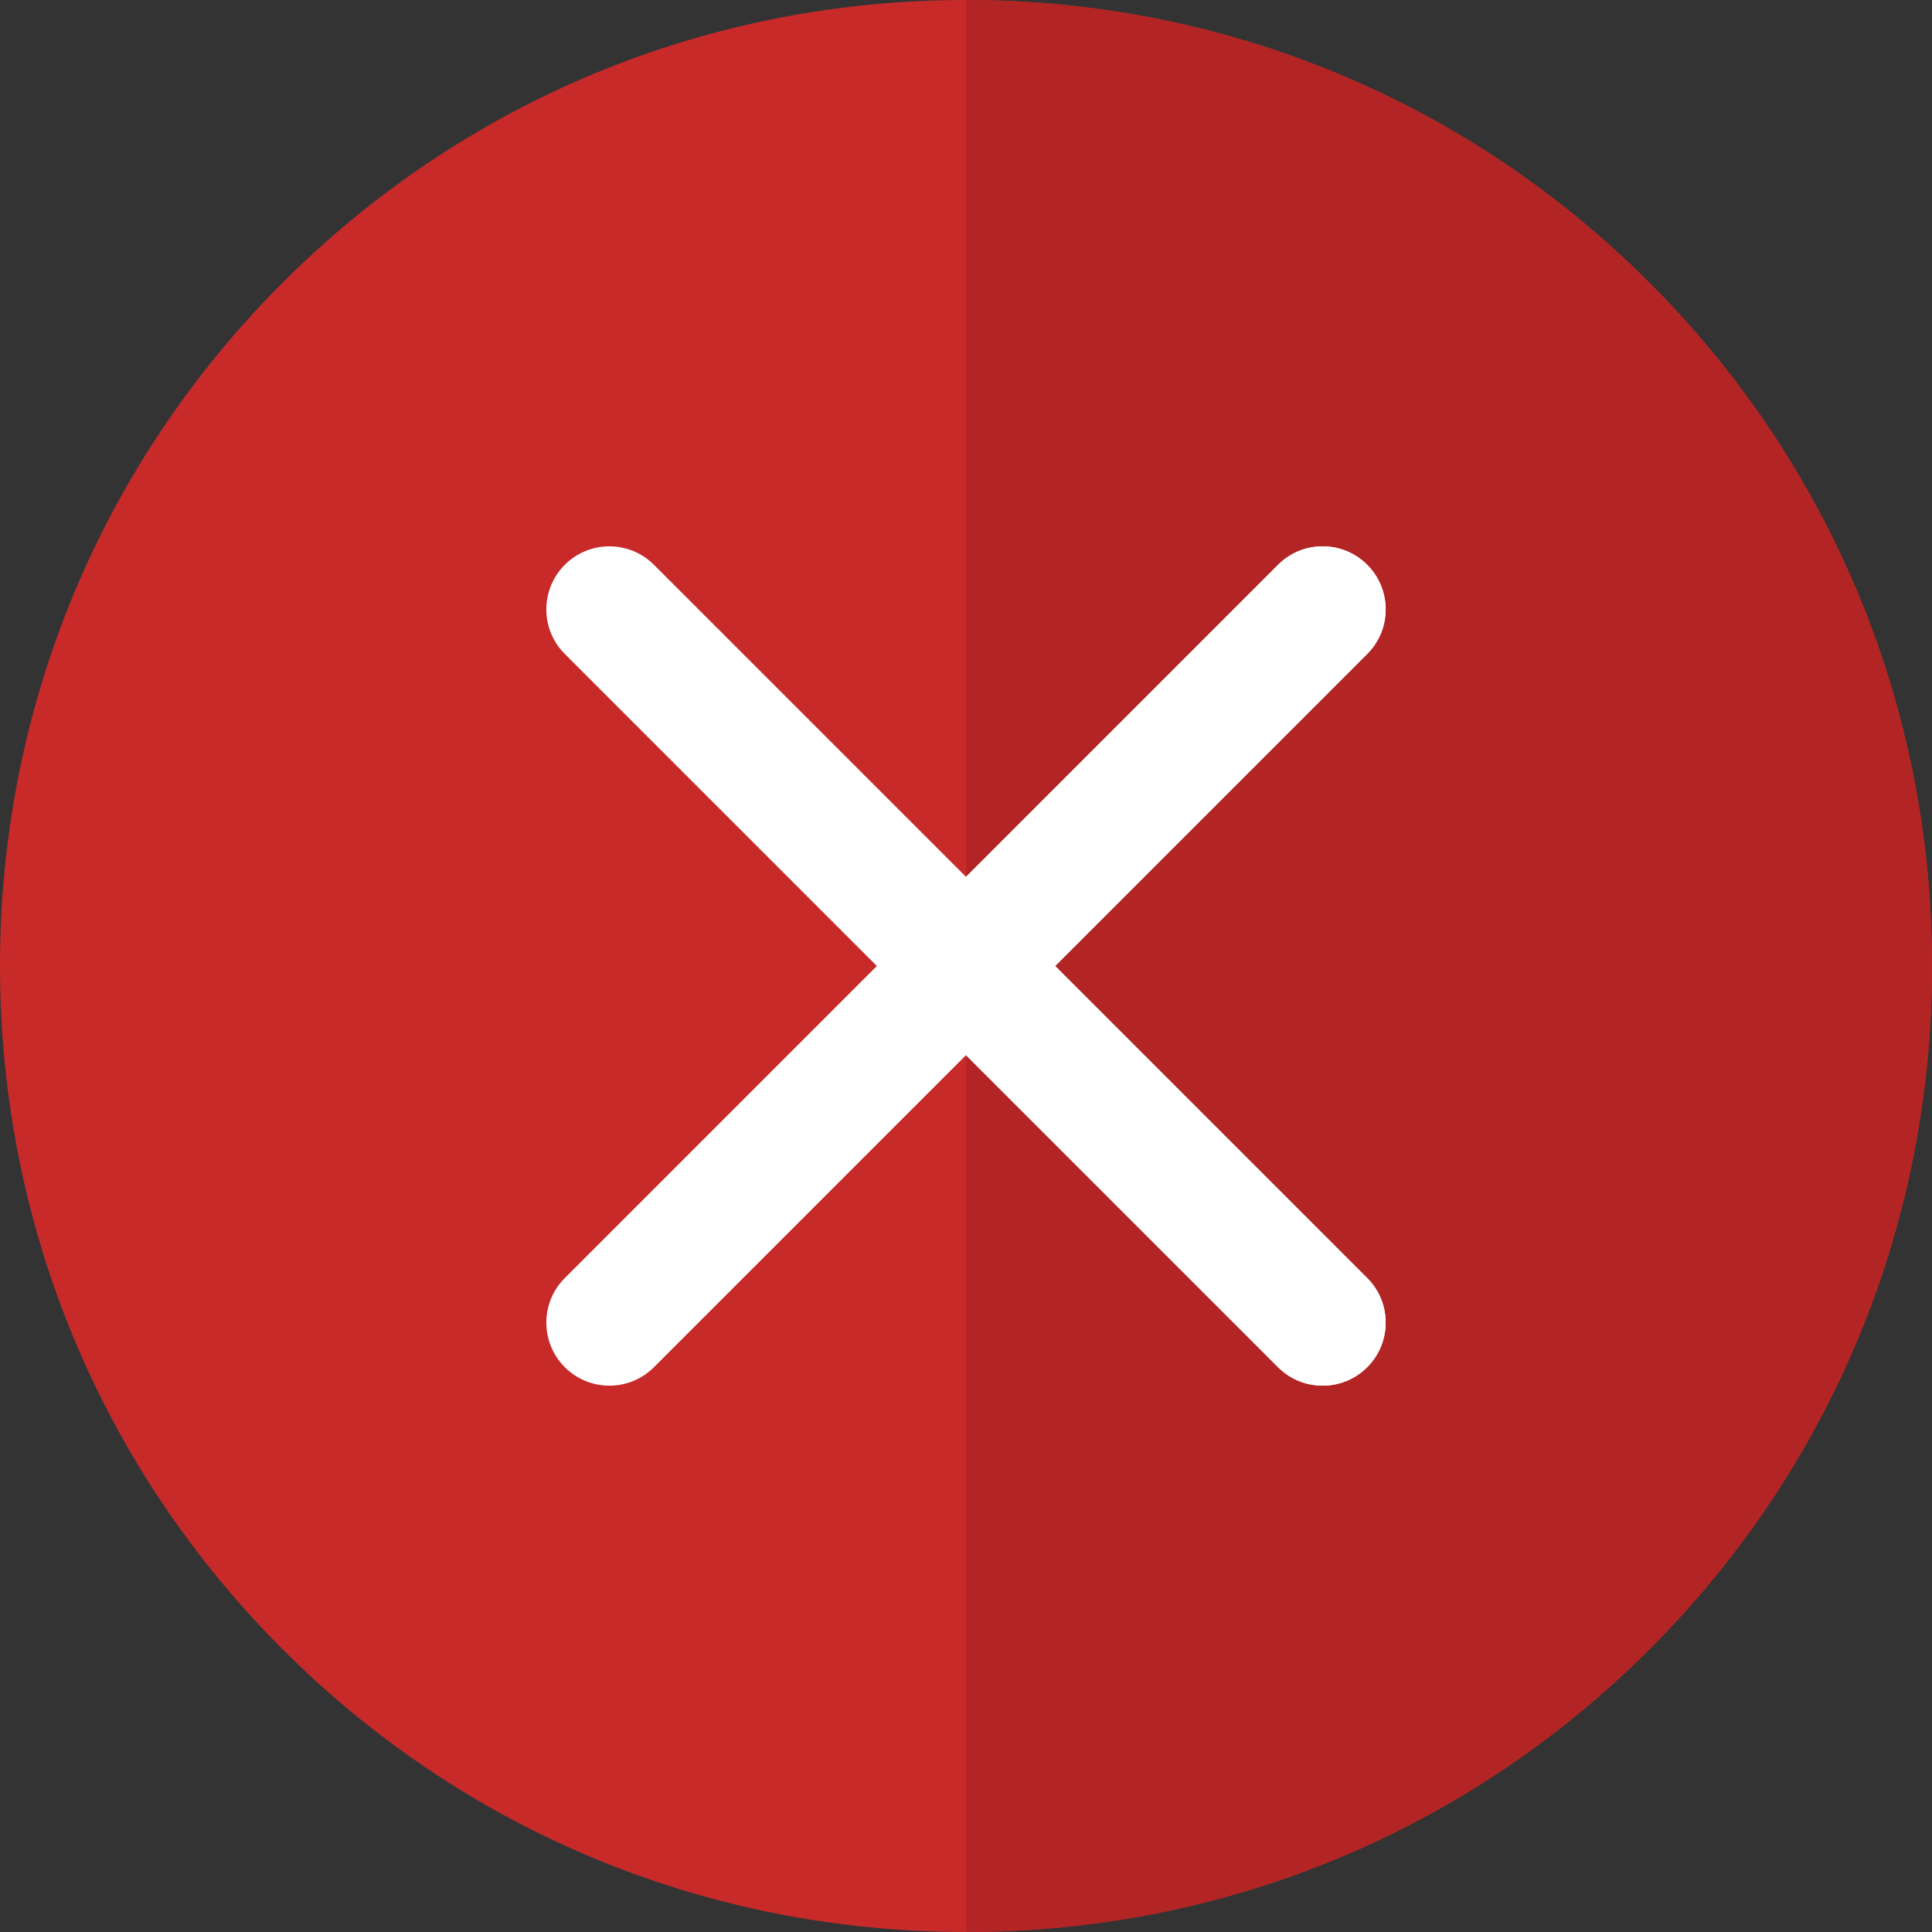 <?xml version="1.0"?>
<svg xmlns="http://www.w3.org/2000/svg" xmlns:xlink="http://www.w3.org/1999/xlink" xmlns:svgjs="http://svgjs.com/svgjs" version="1.1" width="512" height="512" x="0" y="0" viewBox="0 0 512 512" style="enable-background:new 0 0 512 512" xml:space="preserve" class=""><rect x="0" y="0" width="512" height="512" fill="#333333" stroke="none"/><g>
<path xmlns="http://www.w3.org/2000/svg" style="" d="M256,512c-68.48,0-132.797-26.6-181.096-74.904C26.6,388.797,0,324.48,0,256  c0-68.486,26.6-132.797,74.904-181.096C123.204,26.6,187.515,0,256,0c68.48,0,132.797,26.6,181.096,74.904  C485.4,123.203,512,187.52,512,256c0,68.486-26.6,132.797-74.904,181.096l0,0l0,0C388.797,485.4,324.486,512,256,512z" fill="#c82a2a" data-original="#6dc82a" class=""/>
<path xmlns="http://www.w3.org/2000/svg" style="" d="M437.096,437.096C485.4,388.797,512,324.486,512,256c0-68.48-26.6-132.797-74.904-181.096  C388.797,26.6,324.48,0,256,0v512C324.486,512,388.797,485.4,437.096,437.096z" fill="#b32525" data-original="#61b325" class=""/>
<path xmlns="http://www.w3.org/2000/svg" style="" d="M279.624,256l82.695-82.695c6.526-6.52,6.526-17.103,0-23.624c-6.526-6.526-17.099-6.526-23.624,0  L256,232.376l-82.695-82.695c-6.526-6.526-17.099-6.526-23.624,0c-6.526,6.52-6.526,17.103,0,23.624L232.376,256l-82.695,82.695  c-6.526,6.52-6.526,17.103,0,23.624c3.263,3.263,7.538,4.895,11.812,4.895c4.274,0,8.549-1.632,11.812-4.895l82.695-82.695  l82.695,82.695c3.263,3.263,7.538,4.895,11.812,4.895c4.274,0,8.549-1.632,11.812-4.895c6.526-6.52,6.526-17.103,0-23.624  L279.624,256z" fill="#ffffff" data-original="#ffffff"/>
<path xmlns="http://www.w3.org/2000/svg" style="" d="M279.624,256l82.695-82.695c6.526-6.52,6.526-17.103,0-23.624c-6.526-6.526-17.099-6.526-23.624,0  L256,232.376v47.248l82.695,82.695c3.263,3.263,7.538,4.895,11.812,4.895c4.274,0,8.549-1.632,11.812-4.895  c6.526-6.52,6.526-17.103,0-23.624L279.624,256z" fill="#ffffff" data-original="#ffeb99" class=""/>
<g xmlns="http://www.w3.org/2000/svg">
</g>
<g xmlns="http://www.w3.org/2000/svg">
</g>
<g xmlns="http://www.w3.org/2000/svg">
</g>
<g xmlns="http://www.w3.org/2000/svg">
</g>
<g xmlns="http://www.w3.org/2000/svg">
</g>
<g xmlns="http://www.w3.org/2000/svg">
</g>
<g xmlns="http://www.w3.org/2000/svg">
</g>
<g xmlns="http://www.w3.org/2000/svg">
</g>
<g xmlns="http://www.w3.org/2000/svg">
</g>
<g xmlns="http://www.w3.org/2000/svg">
</g>
<g xmlns="http://www.w3.org/2000/svg">
</g>
<g xmlns="http://www.w3.org/2000/svg">
</g>
<g xmlns="http://www.w3.org/2000/svg">
</g>
<g xmlns="http://www.w3.org/2000/svg">
</g>
<g xmlns="http://www.w3.org/2000/svg">
</g>
</g></svg>
